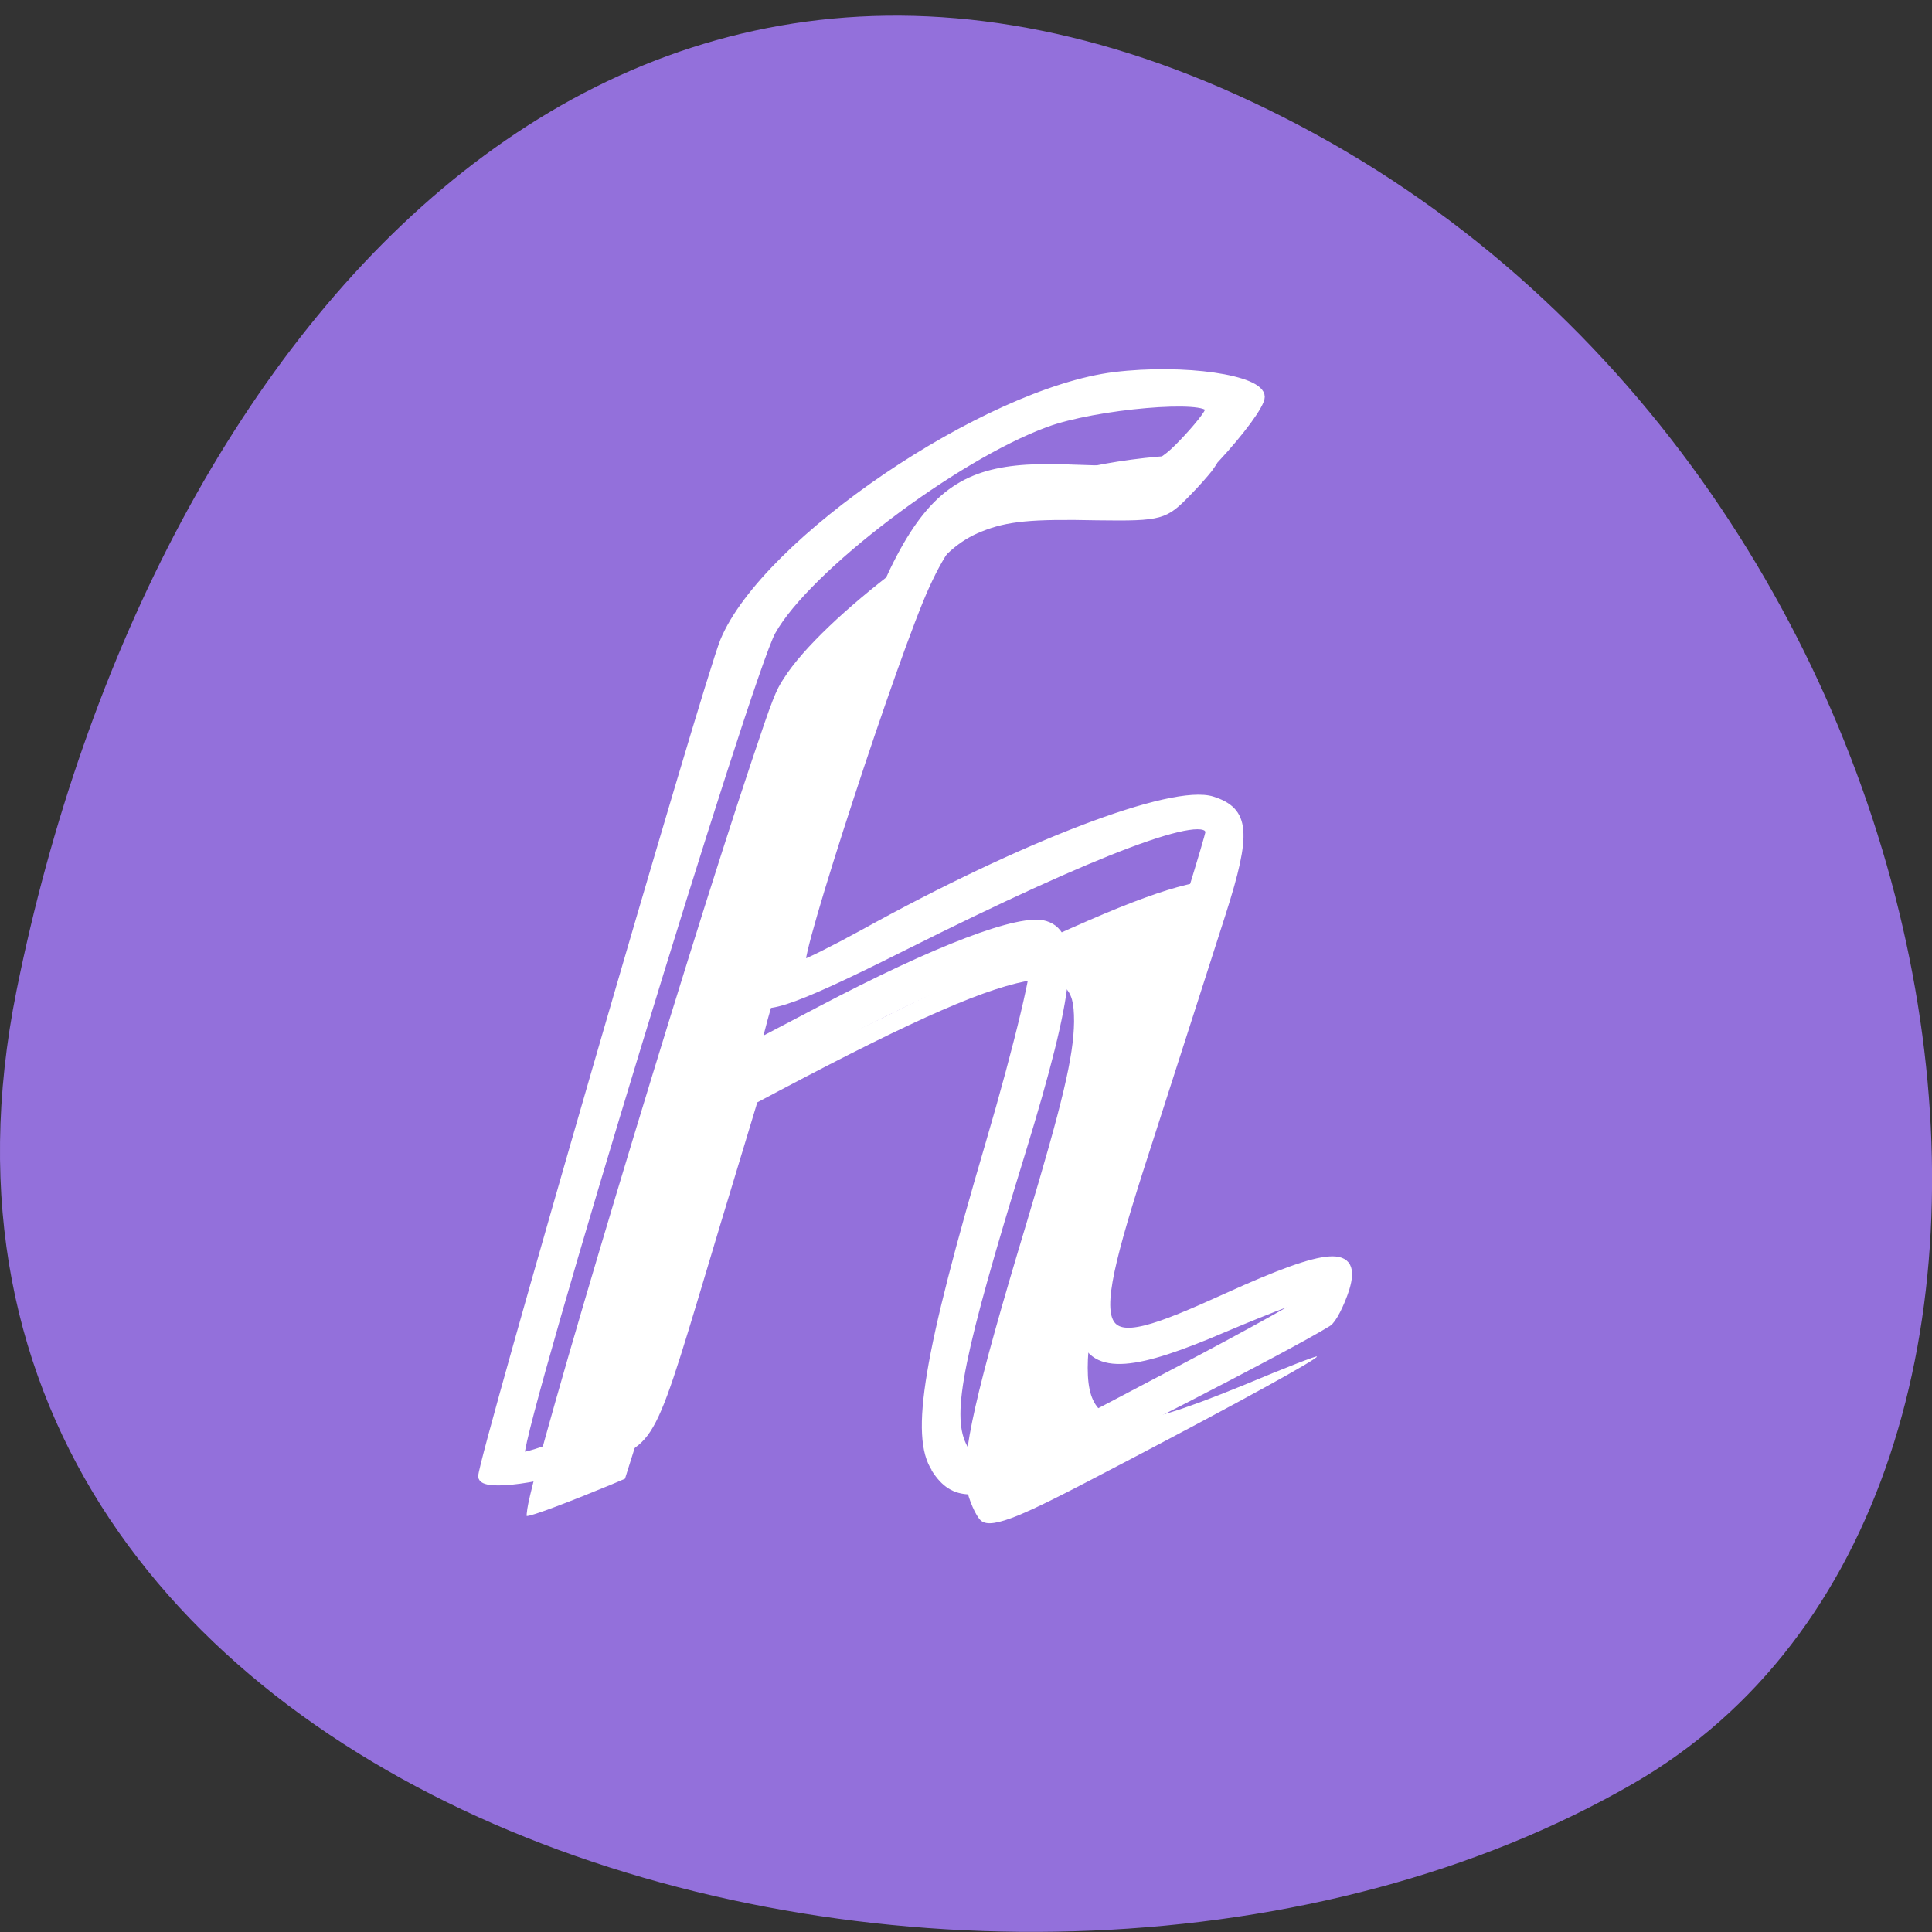 
<svg xmlns="http://www.w3.org/2000/svg" xmlns:xlink="http://www.w3.org/1999/xlink" width="16px" height="16px" viewBox="0 0 16 16" version="1.1">
<rect x="0" y="0" width="16" height="16" fill="#333333" stroke="none"/>
<g id="surface1">
<path style=" stroke:none;fill-rule:nonzero;fill:rgb(57.647%,43.922%,85.882%);fill-opacity:1;" d="M 0.137 8.203 C -1.258 15.145 8.324 17.777 13.527 14.77 C 17.672 12.375 16.484 4.168 10.891 1.109 C 5.293 -1.949 1.258 2.637 0.137 8.203 Z M 0.137 8.203 "/>
<path style="fill-rule:nonzero;fill:rgb(100%,100%,100%);fill-opacity:1;stroke-width:1;stroke-linecap:butt;stroke-linejoin:miter;stroke:rgb(100%,100%,100%);stroke-opacity:1;stroke-miterlimit:4;" d="M 124.938 998.985 C 122 994.61 123.875 983.673 132.125 955.61 C 136.062 942.235 138.75 930.86 138.125 930.36 C 136.875 929.36 125.438 934.173 110.312 942.048 L 101.688 946.548 L 95.75 966.173 C 86.5 996.985 87.562 994.923 79.438 997.923 C 72.75 1000.423 64.375 1001.548 64.375 999.985 C 64.375 997.61 94.375 894.11 96.688 888.423 C 102.188 875.11 131.688 855.11 148.875 852.985 C 158.125 851.86 168.438 853.36 168.438 855.798 C 168.438 856.86 165.688 860.548 162.375 864.11 L 156.375 870.548 L 146 869.735 C 132.625 868.798 128.25 870.985 123.688 880.985 C 119.625 889.798 106 931.485 107.188 931.485 C 107.625 931.485 111.25 929.673 115.25 927.485 C 136.688 915.61 156.625 907.985 161.938 909.673 C 166.438 911.11 166.688 913.985 163.25 924.735 C 161.438 930.423 157.188 943.61 153.812 954.11 C 144.312 983.36 144.938 984.61 163.938 975.985 C 177.562 969.798 181.375 969.548 179.75 974.923 C 179.062 977.048 178 979.11 177.375 979.485 C 171.812 982.923 144.375 996.985 139 999.235 C 130.25 1002.86 127.375 1002.798 124.938 999.048 Z M 156.75 986.173 C 167 980.798 175.375 976.11 175.375 975.798 C 175.375 975.485 170 977.485 163.375 980.298 C 140.75 989.985 139.375 984.985 152.812 942.36 C 157.562 927.235 161.5 914.485 161.5 913.985 C 161.5 910.673 146.438 916.36 120.75 929.235 C 105.062 937.11 100.812 938.485 100.812 935.548 C 100.812 934.673 104.375 922.423 108.812 908.36 C 121.125 868.985 124.688 864.548 143.562 865.36 C 153.375 865.735 154.562 865.485 157.875 862.048 C 159.875 859.985 161.5 857.923 161.5 857.485 C 161.5 855.61 146.25 856.923 139.688 859.36 C 127.438 863.86 107.812 878.735 103.125 887.11 C 100 892.61 69.562 992.485 69.562 997.173 C 69.562 997.548 72.562 996.61 76.25 995.11 L 82.875 992.36 L 90.562 968.048 L 98.188 943.673 L 109.5 937.735 C 125.062 929.548 136.312 925.235 139.625 926.298 C 143.875 927.61 143.125 934.985 136.5 956.61 C 128.188 983.61 126.562 991.548 128.562 995.798 C 130.625 1000.048 130.062 1000.235 156.75 986.173 Z M 156.75 986.173 " transform="matrix(0.062,0,0,0.062,0,-49.773)"/>
<path style=" stroke:none;fill-rule:nonzero;fill:rgb(100%,100%,100%);fill-opacity:1;" d="M 8.125 12.594 C 8.082 12.559 8.02 12.414 8.004 12.32 C 7.961 12.055 8.078 11.531 8.5 10.133 C 8.801 9.129 8.891 8.75 8.895 8.461 C 8.895 8.297 8.875 8.234 8.816 8.172 C 8.754 8.109 8.691 8.094 8.57 8.113 C 8.191 8.168 7.602 8.426 6.457 9.031 L 6.133 9.203 L 5.656 10.723 L 5.176 12.246 L 5.066 12.293 C 4.688 12.449 4.406 12.555 4.363 12.555 C 4.359 12.555 4.363 12.527 4.367 12.496 C 4.422 12.109 5.652 8.016 6.223 6.309 C 6.398 5.785 6.426 5.715 6.492 5.617 C 6.809 5.117 7.957 4.25 8.672 3.965 C 9.055 3.812 9.977 3.711 10.074 3.809 C 10.09 3.824 10.082 3.836 10.035 3.902 C 10.004 3.941 9.926 4.031 9.859 4.098 C 9.66 4.305 9.621 4.316 9.09 4.309 C 8.543 4.297 8.34 4.316 8.129 4.402 C 7.77 4.543 7.512 4.93 7.191 5.809 C 7.027 6.254 6.523 7.848 6.359 8.438 C 6.27 8.766 6.277 8.797 6.434 8.789 C 6.559 8.781 6.828 8.668 7.531 8.32 C 8.809 7.695 9.434 7.422 9.824 7.328 C 9.992 7.285 10.102 7.301 10.086 7.363 C 10.082 7.375 10.059 7.453 10.035 7.535 C 9.984 7.703 9.883 8.039 9.574 9.027 C 9.145 10.414 9.008 10.957 9.008 11.328 C 9.008 11.512 9.043 11.621 9.125 11.691 C 9.18 11.742 9.238 11.758 9.352 11.758 C 9.535 11.758 9.758 11.691 10.285 11.477 C 10.68 11.312 10.902 11.227 10.906 11.234 C 10.922 11.25 10.254 11.617 9.359 12.086 C 8.75 12.406 8.598 12.48 8.43 12.551 C 8.266 12.617 8.172 12.633 8.125 12.594 Z M 8.125 12.594 "/>
</g>
</svg>
